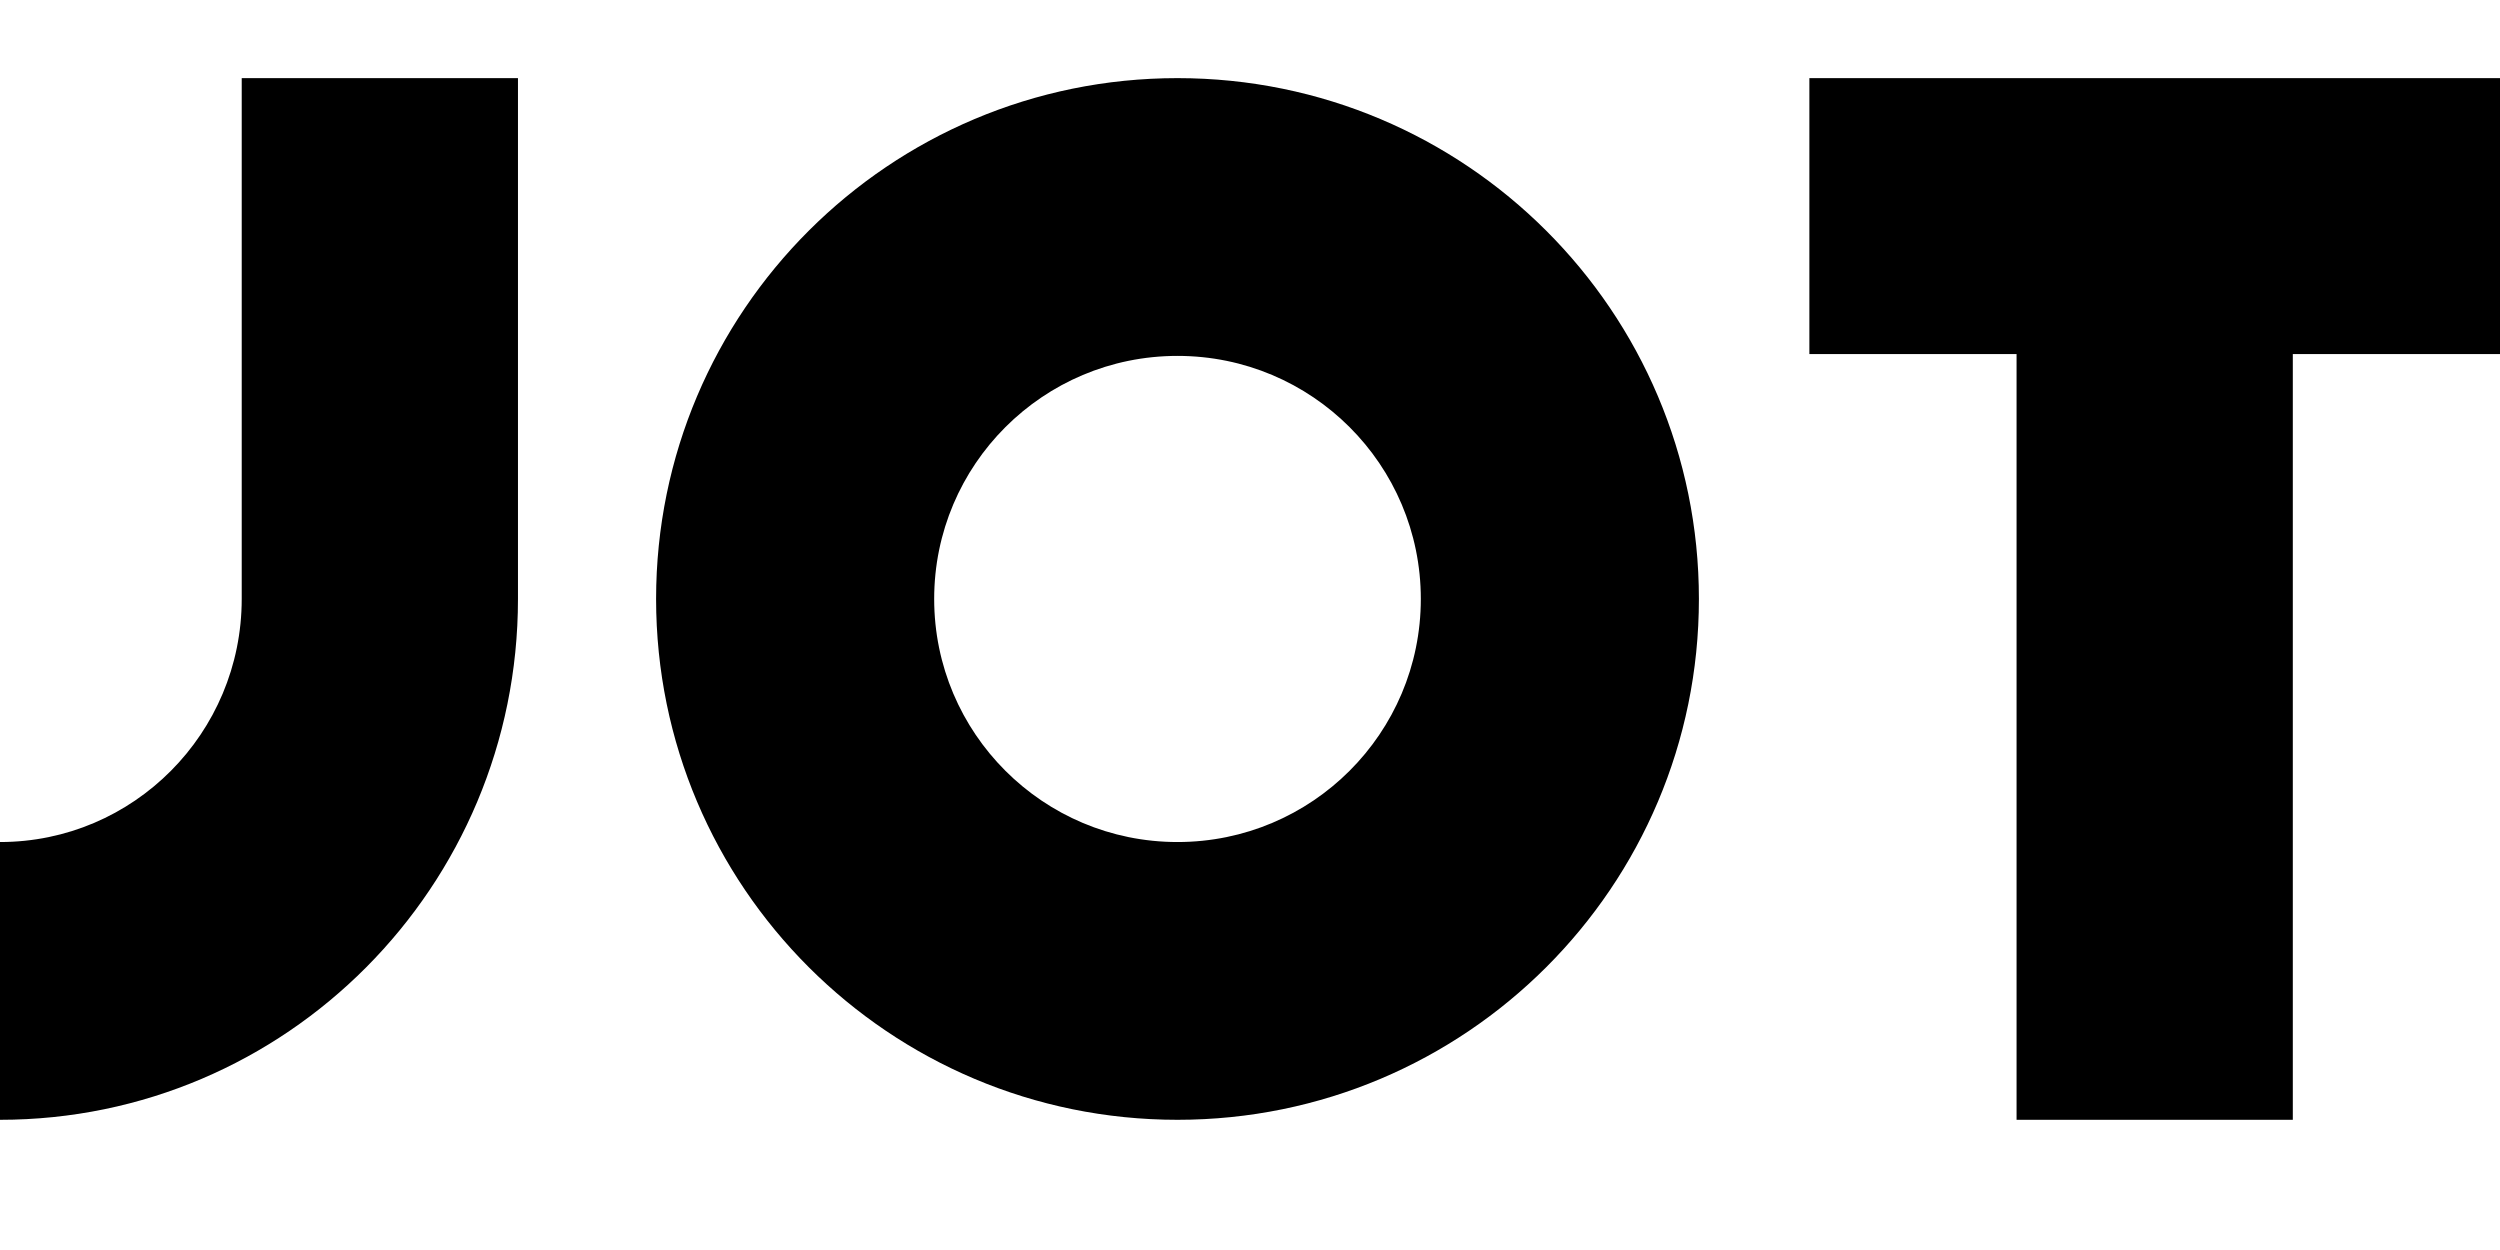 <svg width="64" height="32" viewBox="0 0 64 32" fill="none" xmlns="http://www.w3.org/2000/svg">
<path fill-rule="evenodd" clip-rule="evenodd" d="M13.26 15.333V2H6.188V15.333C6.188 18.77 3.417 21.556 0 21.556V28.667C7.323 28.667 13.26 22.697 13.26 15.333ZM23.915 15.333C23.915 11.897 26.703 9.111 30.144 9.111C33.584 9.111 36.373 11.897 36.373 15.333C36.373 18.77 33.584 21.556 30.144 21.556C26.703 21.556 23.915 18.77 23.915 15.333ZM30.144 2C22.772 2 16.796 7.97 16.796 15.333C16.796 22.697 22.772 28.667 30.144 28.667C37.516 28.667 43.492 22.697 43.492 15.333C43.492 7.97 37.516 2 30.144 2ZM51.624 28.667H58.696V9.064H64V2H58.696H51.624H46.32V9.064H51.624V28.667Z" fill="black"/>
</svg>
